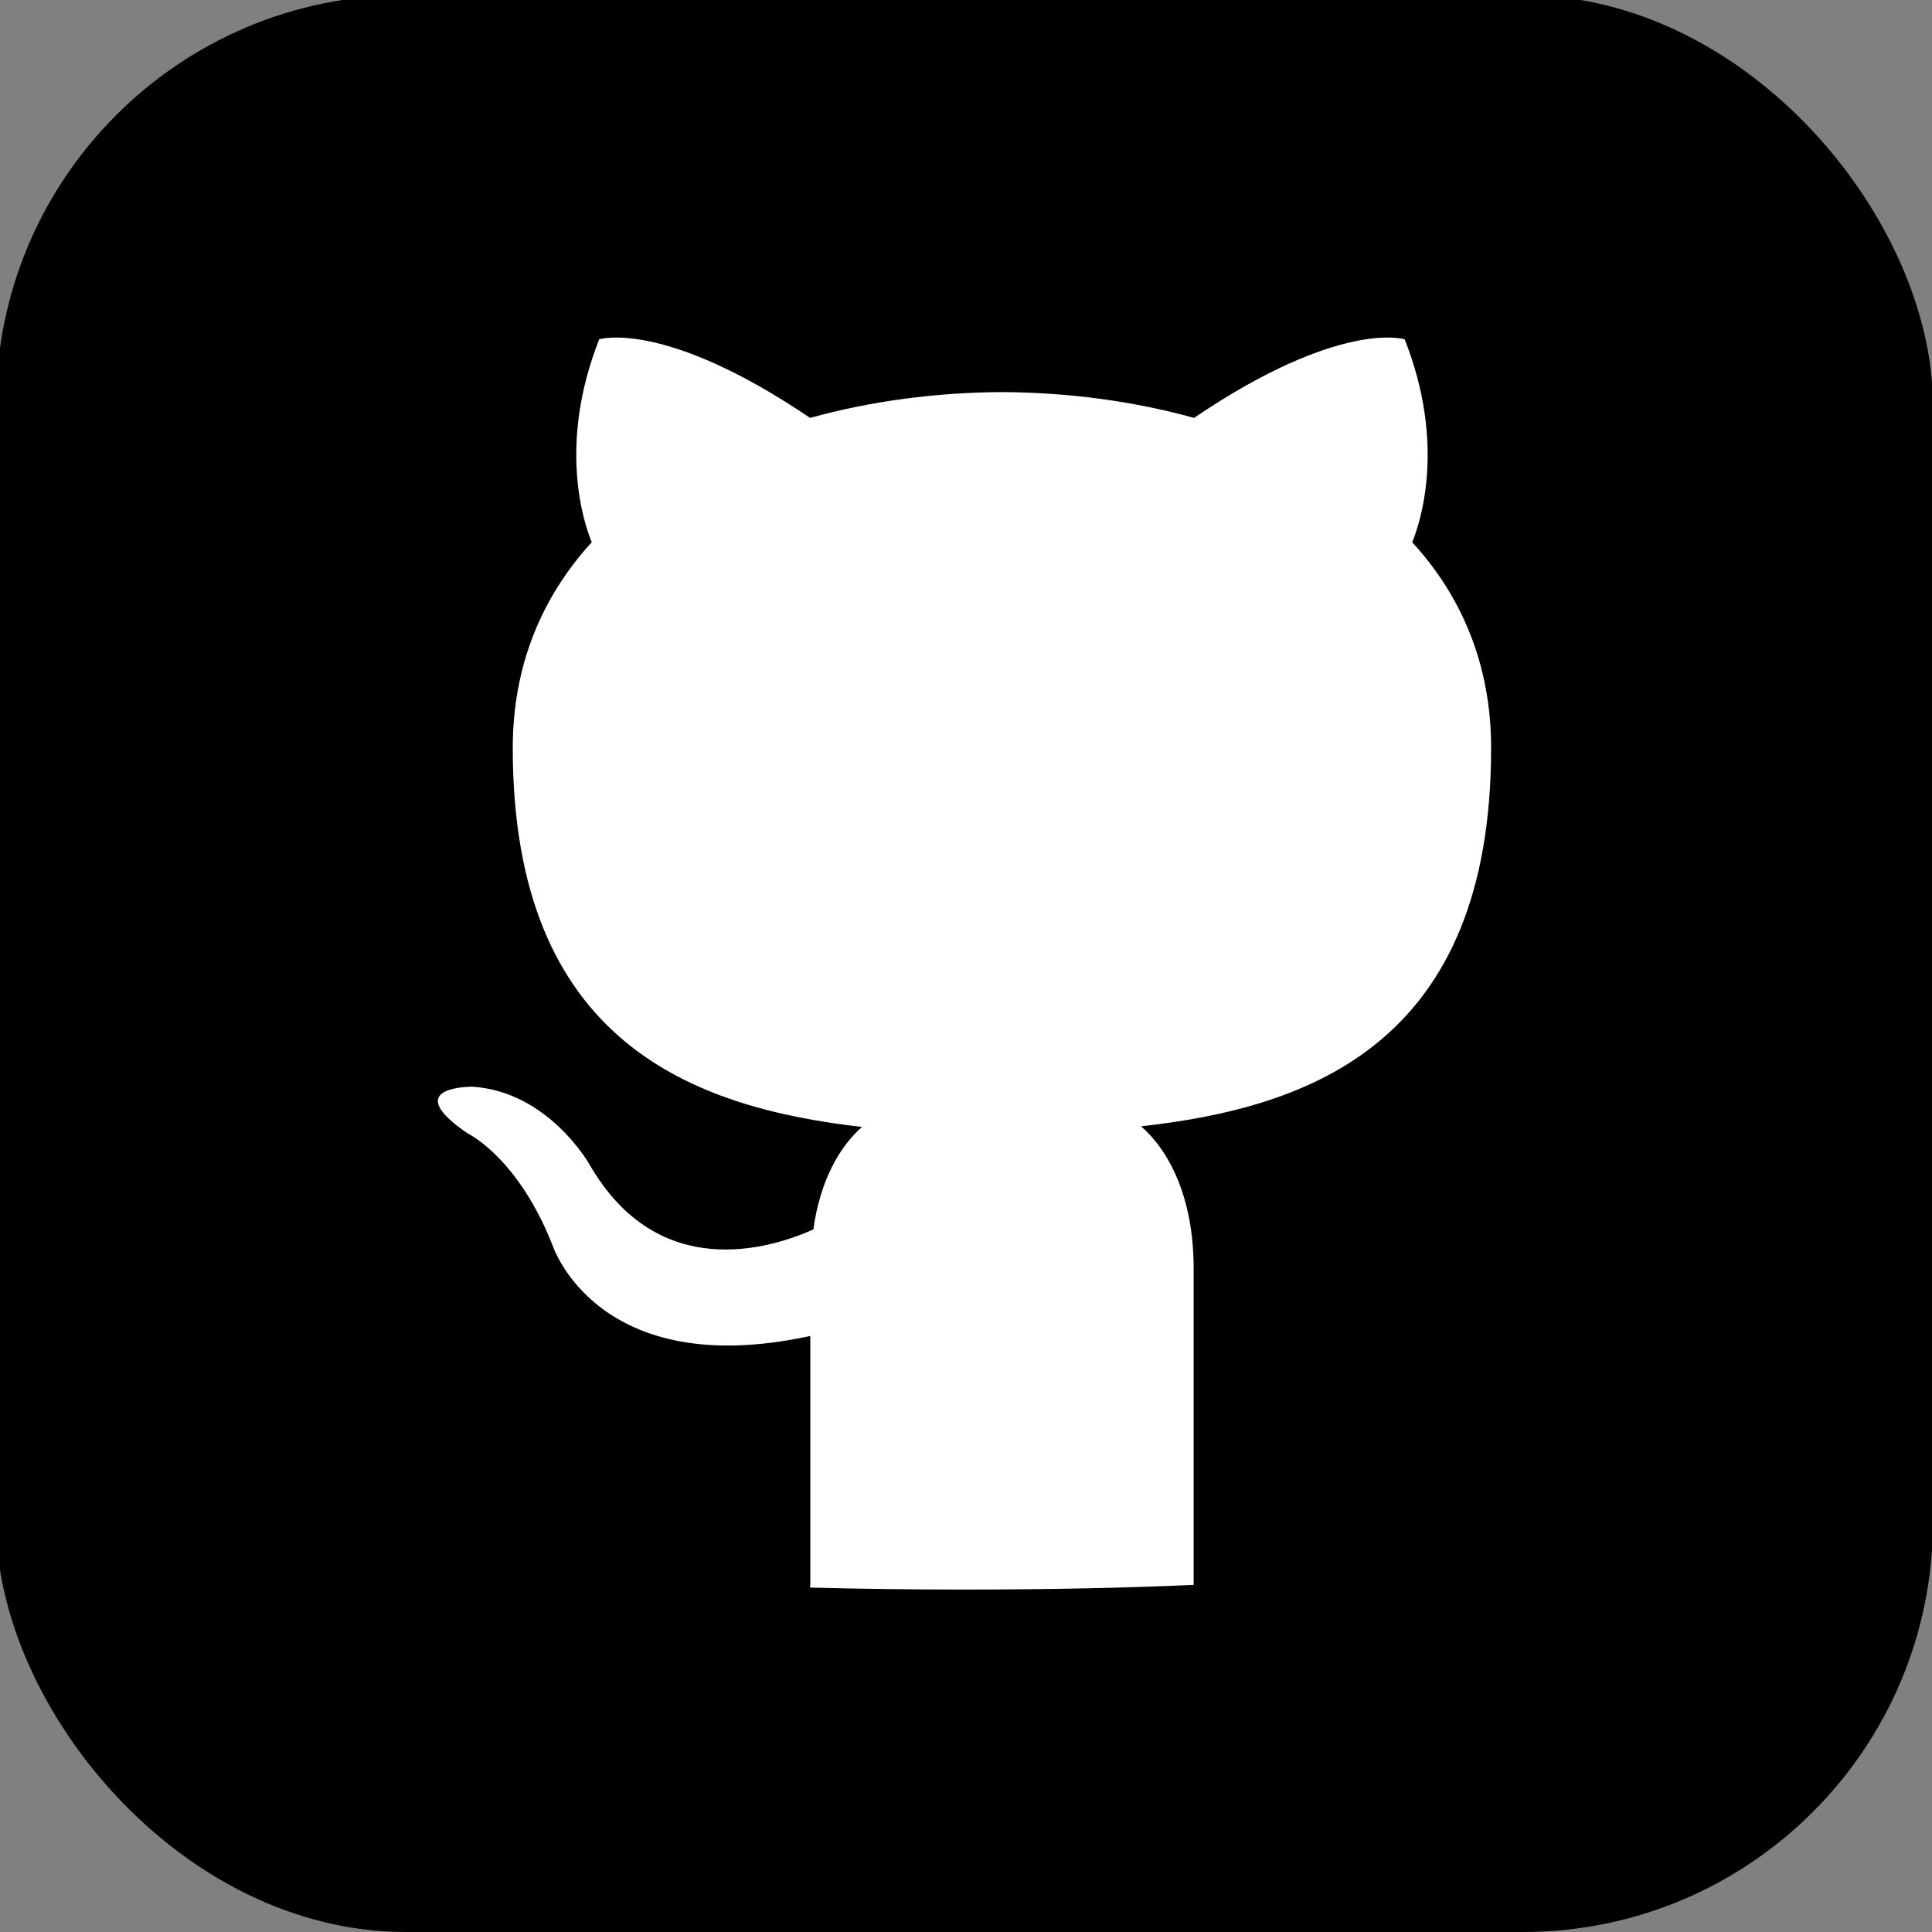 <?xml version="1.0" encoding="UTF-8"?>
<svg width="787px" height="787px" viewBox="0 0 787 787" version="1.1" xmlns="http://www.w3.org/2000/svg" xmlns:xlink="http://www.w3.org/1999/xlink">
    <rect x="0" y="0" width="787" height="787" fill="#808080" stroke="none"/>
    <title>github-square</title>
    <g id="github" stroke="none" stroke-width="1" fill="none" fill-rule="evenodd">
        <rect id="Rectangle" fill="#000000" transform="translate(392.883, 392.5) rotate(-360) translate(-392.883, -392.5) " x="-1.617" y="-2" width="789" height="789" rx="167"></rect>
        <path d="M572.193,138.22 C589.187,181.241 578.491,213.018 575.264,220.878 C595.304,242.74 607.406,270.613 607.406,304.707 C607.406,424.66 534.351,451.076 464.81,458.806 C476.001,468.487 486.229,487.486 486.229,516.635 L486.229,644.747 C486.229,645.029 486.235,645.313 486.247,645.599 L486.294,645.609 C458.047,646.859 426.995,647.501 392.883,647.501 C370.622,647.501 349.665,647.228 329.939,646.69 L329.981,646.681 C330.044,646.032 330.075,645.385 330.075,644.747 L330.075,544.196 C243.201,563.091 225.113,507.344 225.113,507.344 C211.613,473.051 192.453,462.669 190.571,461.717 L190.445,461.654 C190.429,461.646 190.42,461.642 190.42,461.642 C163.495,443.223 189.677,442.677 192.363,442.669 L192.501,442.669 C192.518,442.669 192.533,442.669 192.545,442.669 L192.581,442.67 L192.581,442.67 C223.314,444.812 239.776,473.674 240.422,474.828 L240.442,474.864 L240.442,474.864 C268.29,522.595 313.496,508.801 331.324,500.811 C334.109,480.641 342.203,466.848 351.156,459.066 C281.797,451.128 208.873,424.347 208.873,304.707 C208.873,270.587 221.079,242.74 241.041,220.878 C237.813,212.992 227.117,181.215 244.086,138.22 C244.086,138.22 270.32,129.84 329.997,170.232 C354.903,163.309 381.606,159.847 408.152,159.717 C434.698,159.847 461.427,163.309 486.386,170.232 C546.011,129.84 572.193,138.22 572.193,138.22 Z" fill="#FFFFFF" fill-rule="nonzero"></path>
    </g>
</svg>